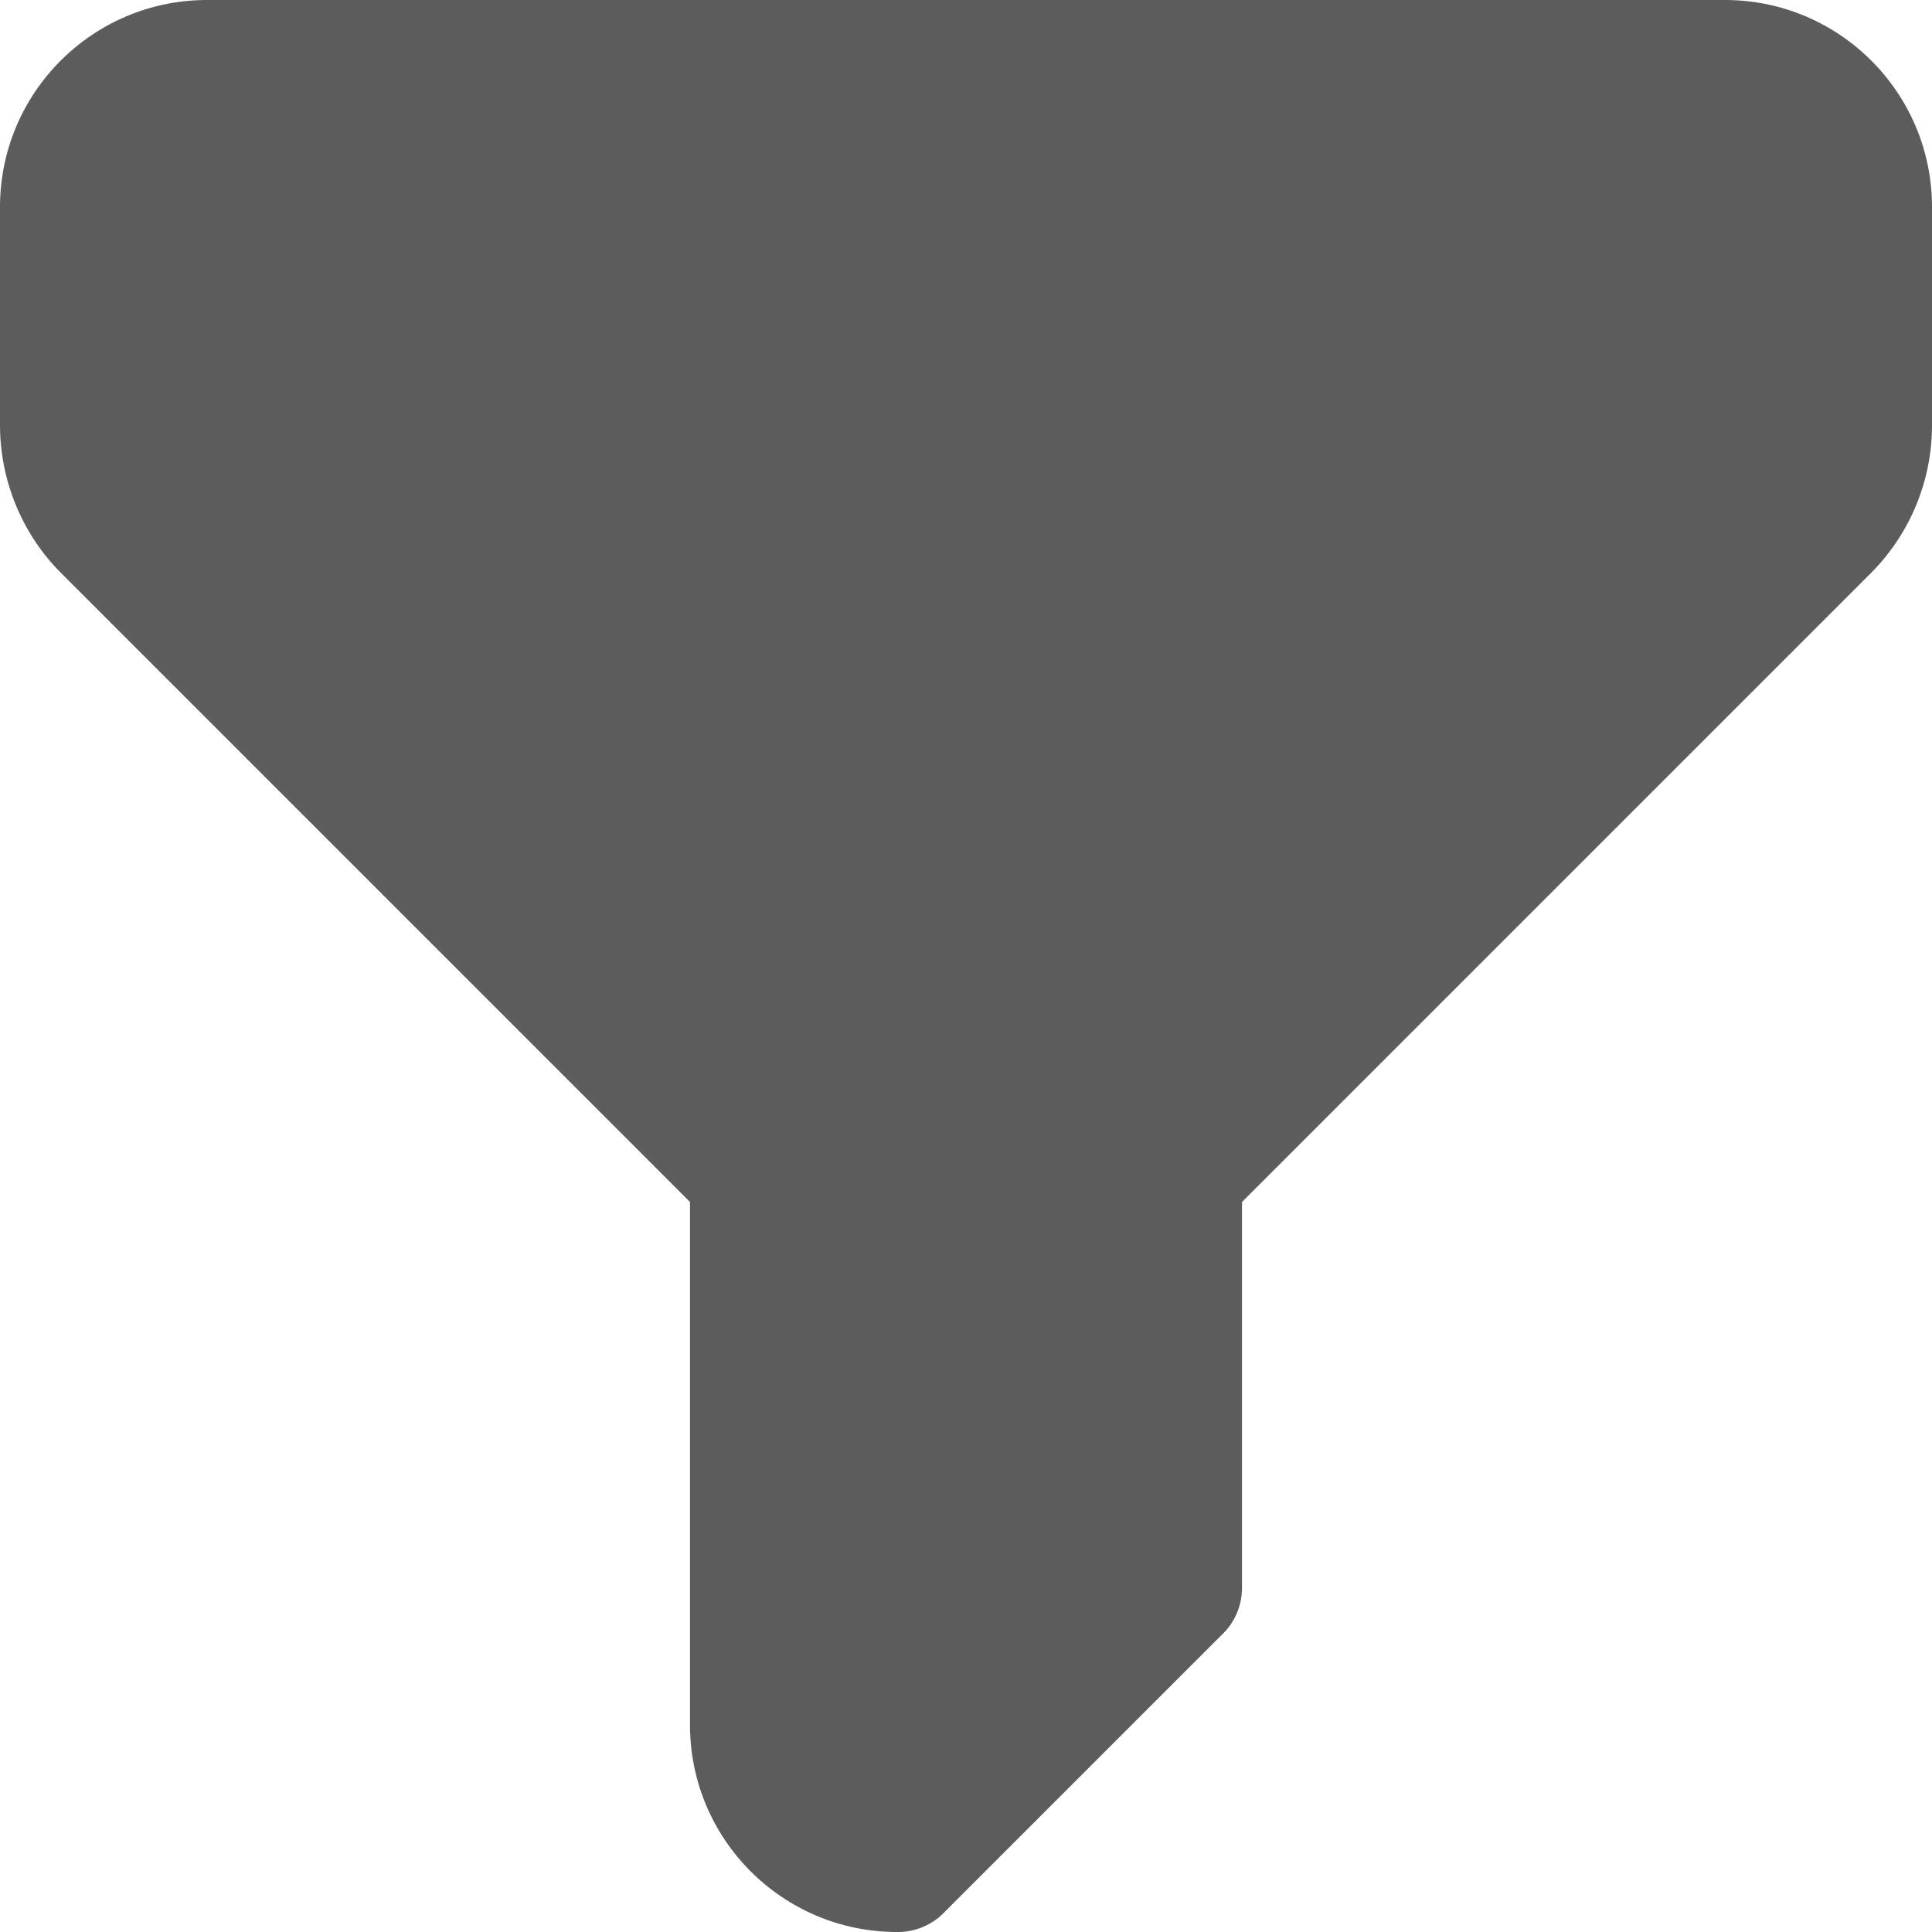 <svg width="14" height="14" viewBox="0 0 14 14" fill="none" xmlns="http://www.w3.org/2000/svg">
<path id="icon color" fill-rule="evenodd" clip-rule="evenodd" d="M14 1.5V3.09C13.998 3.487 13.84 3.868 13.56 4.15L9 8.71V11.5C9.002 11.633 8.947 11.76 8.85 11.85L6.85 13.85C6.76 13.947 6.633 14.002 6.5 14C5.672 14 5 13.328 5 12.5V8.71L0.44 4.15C0.16 3.868 0.003 3.487 0 3.09V1.5C0 0.672 0.672 0 1.5 0H12.5C13.328 0 14 0.672 14 1.5Z" fill="#5C5C5C"/>
</svg>
